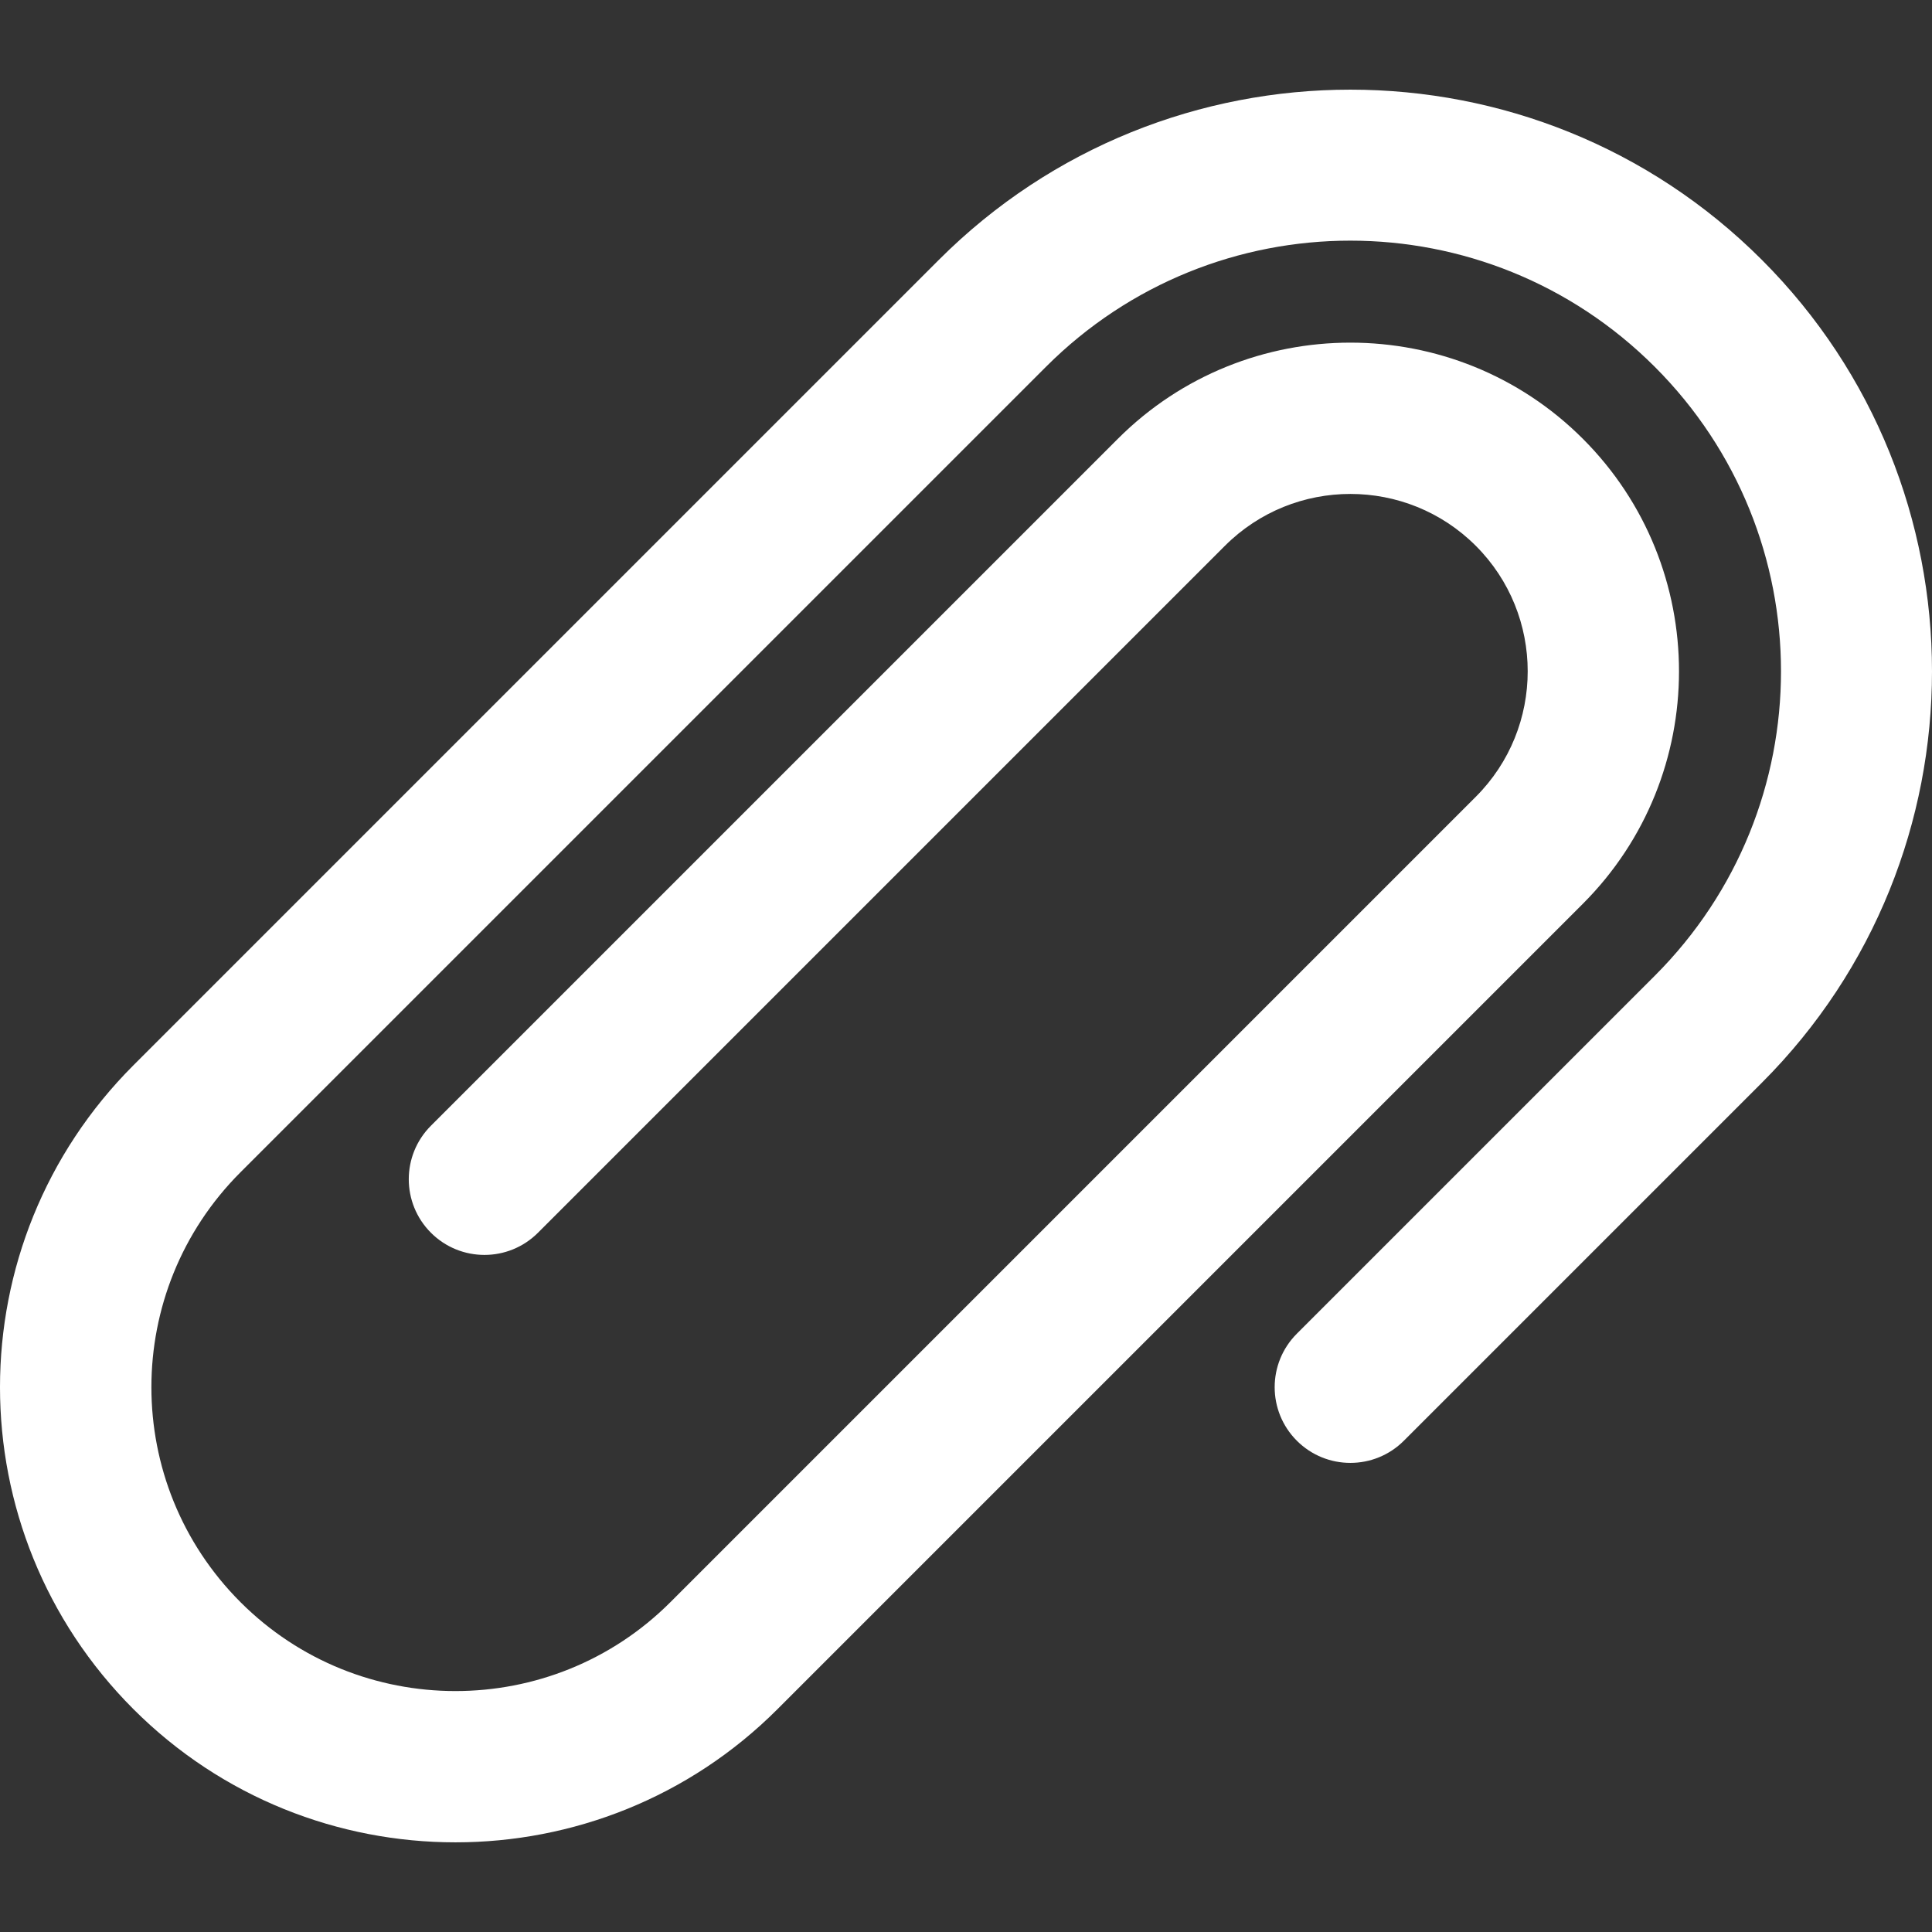<?xml version="1.0" encoding="iso-8859-1"?>
<svg fill="#FFFFFF" version="1.1" id="Layer_1" xmlns="http://www.w3.org/2000/svg"
	xmlns:xlink="http://www.w3.org/1999/xlink"
	viewBox="0 0 511.999 511.999" xml:space="preserve">
<rect x="0" y="0" width="511.999" height="511.999" fill="#333333" stroke="none"/>
<g>
	<g>
		<path d="M466.904,68.854c-60.129-60.127-157.962-60.127-218.091,0L35.373,282.294c-47.166,47.167-47.161,123.497,0,170.659
			c47.053,47.051,123.609,47.049,170.659,0l213.441-213.442c33.973-33.973,33.973-89.254,0-123.228
			c-33.974-33.974-89.254-33.974-123.228,0L114.204,298.327c-7.833,7.833-7.833,20.532,0,28.365c7.833,7.833,20.531,7.833,28.365,0
			L324.61,144.65c18.333-18.336,48.164-18.334,66.497,0c18.333,18.334,18.333,48.165,0,66.498l-213.44,213.441
			c-31.412,31.41-82.519,31.41-113.93,0c-31.487-31.487-31.484-82.445,0-113.929L277.179,97.219
			c44.595-44.596,116.77-44.59,161.36,0c44.596,44.595,44.59,116.77,0,161.36l-94.863,94.863c-7.833,7.833-7.833,20.532,0,28.365
			c7.834,7.833,20.531,7.833,28.365,0l94.863-94.863C527.031,226.817,527.031,128.981,466.904,68.854z"/>
	</g>
</g>
</svg>